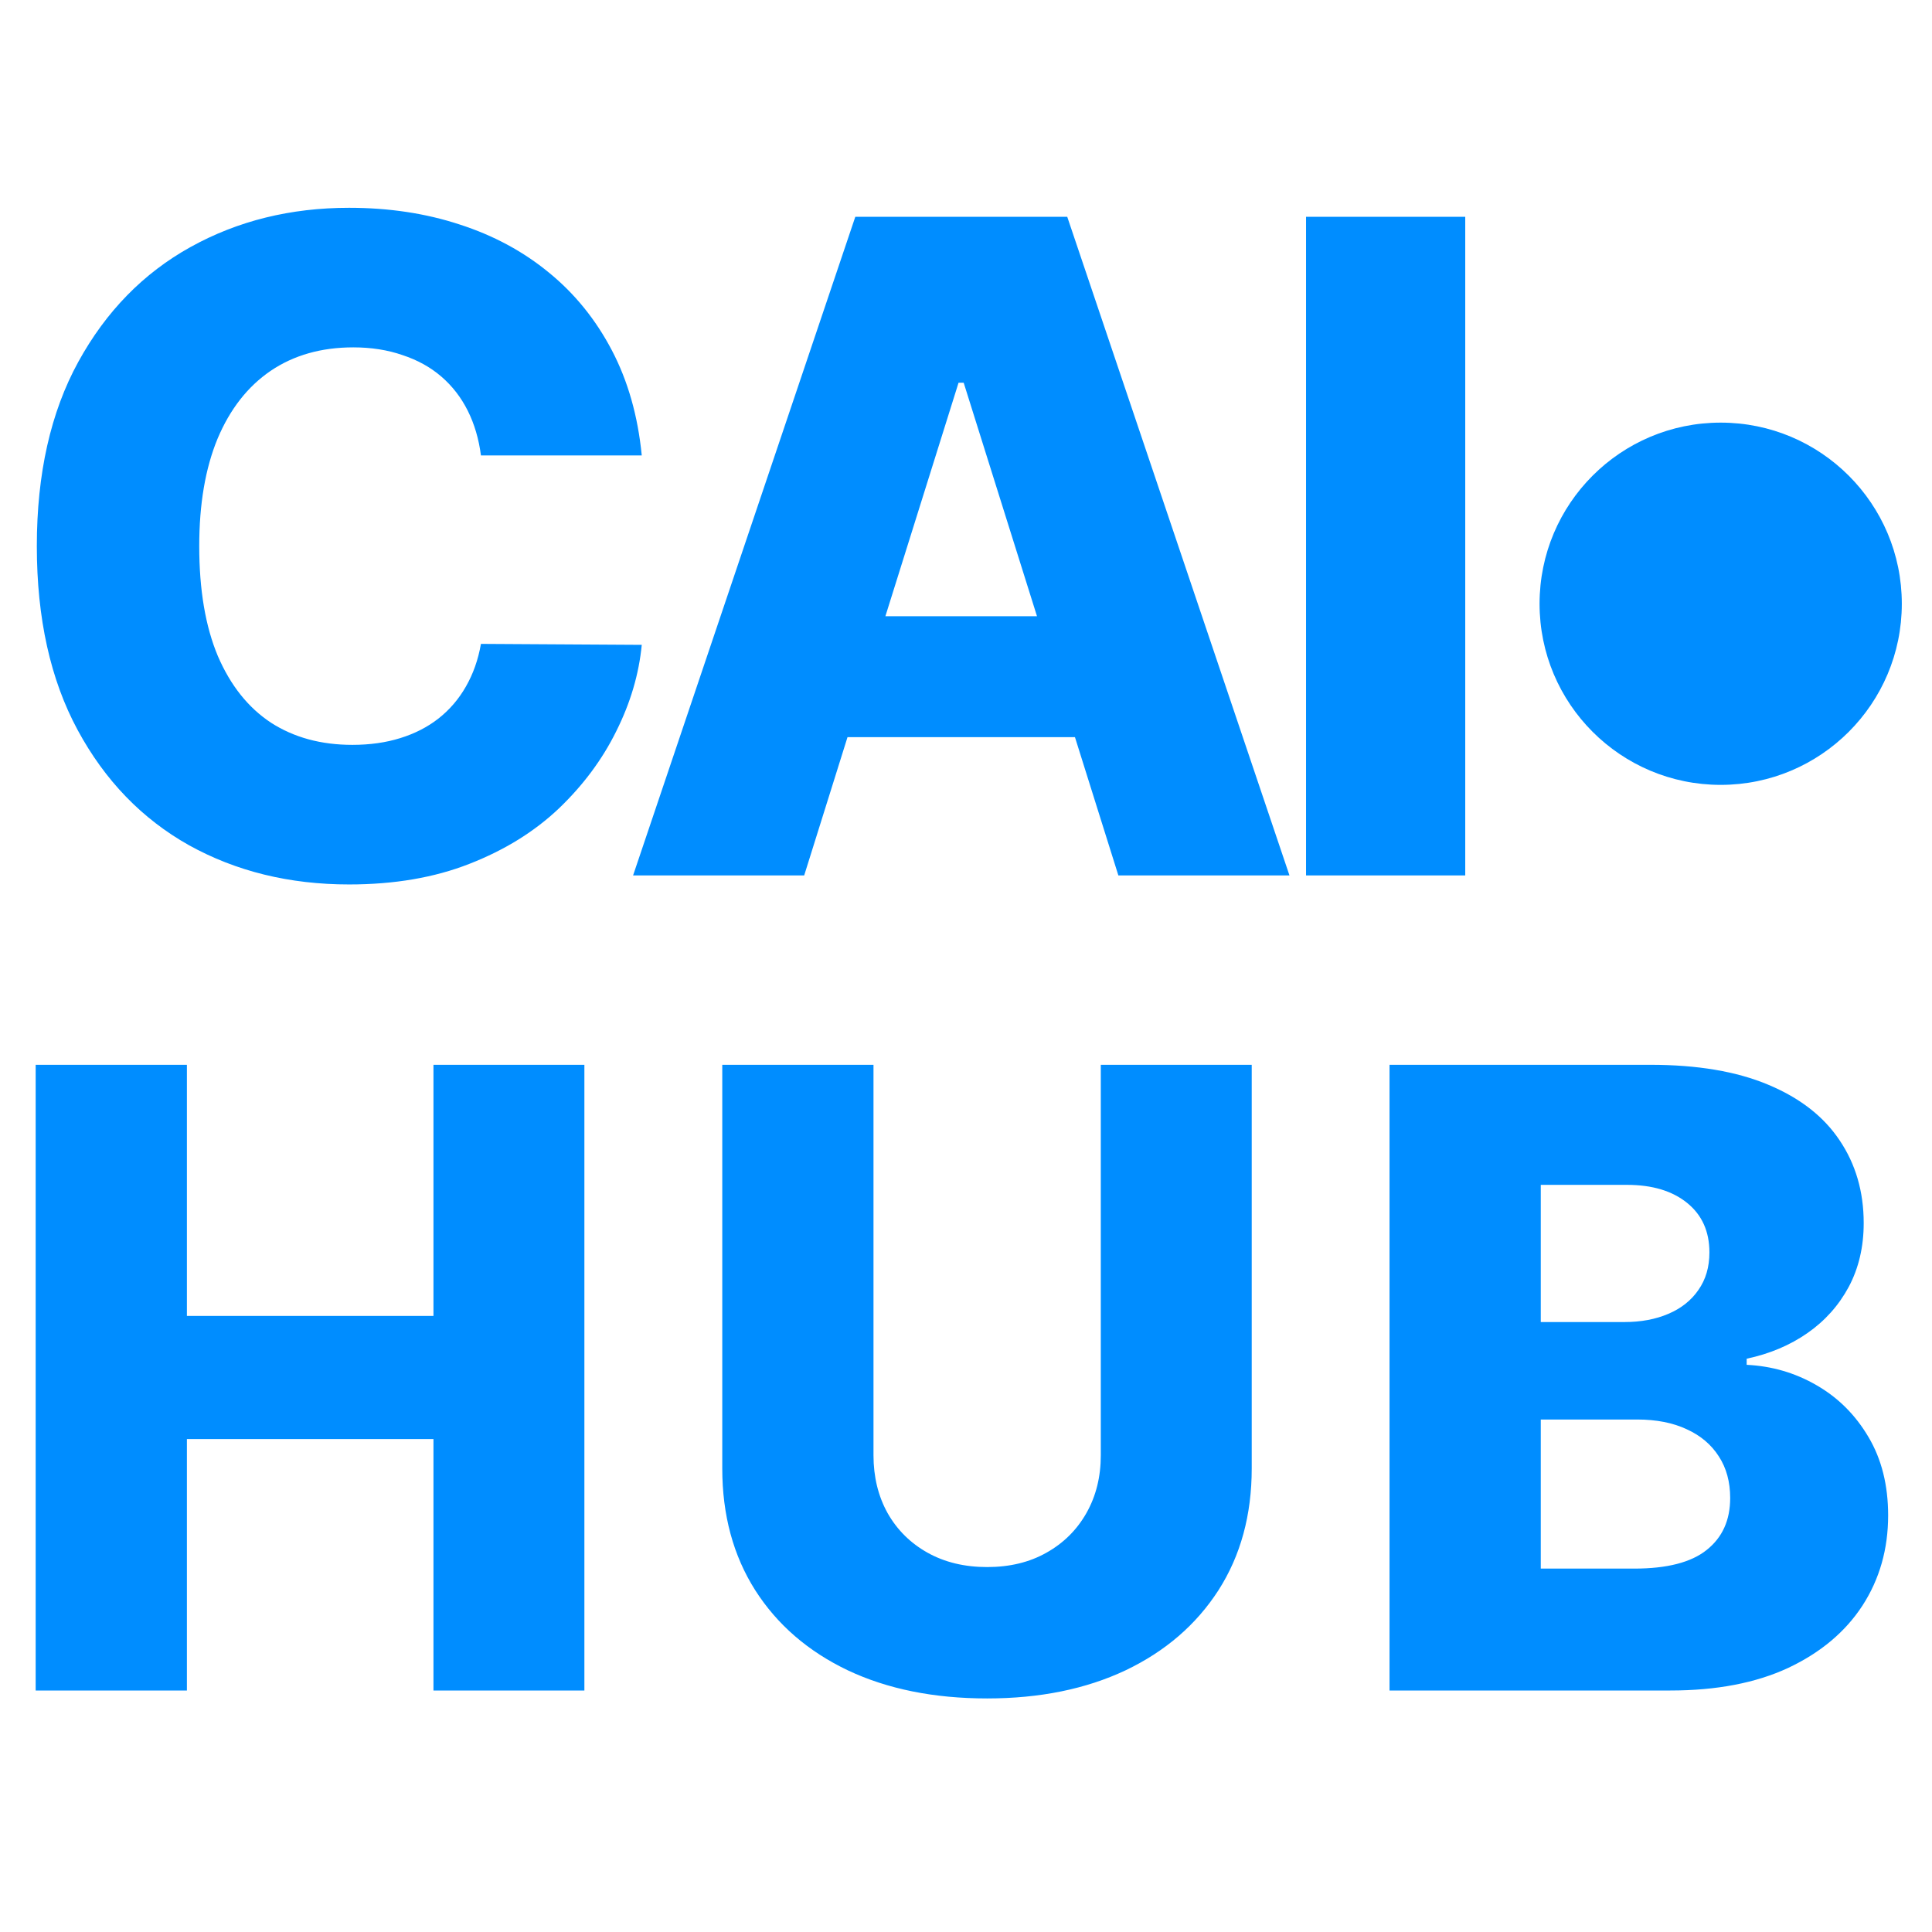 <svg width="128" height="128" viewBox="0 0 128 128" fill="none" xmlns="http://www.w3.org/2000/svg">
<g clip-path="url(#clip0_2_2)">
<path d="M42.518 30.173H31.864C31.722 29.079 31.431 28.092 30.991 27.212C30.55 26.331 29.968 25.578 29.244 24.953C28.519 24.328 27.66 23.852 26.666 23.526C25.685 23.185 24.599 23.014 23.406 23.014C21.289 23.014 19.464 23.533 17.93 24.57C16.41 25.607 15.238 27.105 14.414 29.065C13.604 31.026 13.2 33.398 13.2 36.182C13.2 39.08 13.611 41.508 14.435 43.469C15.274 45.415 16.445 46.885 17.951 47.879C19.471 48.859 21.268 49.349 23.342 49.349C24.506 49.349 25.565 49.2 26.516 48.902C27.482 48.604 28.327 48.17 29.052 47.602C29.791 47.02 30.394 46.317 30.863 45.493C31.346 44.655 31.68 43.71 31.864 42.659L42.518 42.723C42.333 44.655 41.772 46.558 40.835 48.433C39.911 50.308 38.64 52.02 37.021 53.568C35.401 55.102 33.427 56.324 31.097 57.233C28.782 58.142 26.126 58.597 23.129 58.597C19.18 58.597 15.643 57.73 12.518 55.997C9.407 54.25 6.95 51.707 5.146 48.369C3.342 45.031 2.44 40.969 2.44 36.182C2.44 31.381 3.356 27.311 5.188 23.973C7.021 20.635 9.499 18.099 12.624 16.366C15.749 14.633 19.251 13.767 23.129 13.767C25.771 13.767 28.214 14.136 30.458 14.875C32.702 15.599 34.677 16.665 36.381 18.071C38.086 19.463 39.471 21.175 40.536 23.206C41.602 25.237 42.262 27.56 42.518 30.173ZM53.279 58H41.943L56.666 14.364H70.708L85.431 58H74.095L63.847 25.358H63.506L53.279 58ZM51.766 40.827H75.459V48.838H51.766V40.827ZM97.076 14.364V58H86.529V14.364H97.076Z" fill="#008DFF"/>
<circle cx="114" cy="40" r="12" fill="#008DFF"/>
<path d="M2.363 112V70.546H12.383V87.184H28.718V70.546H38.717V112H28.718V95.341H12.383V112H2.363ZM72.931 70.546H82.93V97.284C82.93 100.375 82.195 103.067 80.724 105.361C79.253 107.641 77.202 109.409 74.57 110.664C71.939 111.906 68.883 112.526 65.401 112.526C61.879 112.526 58.802 111.906 56.171 110.664C53.54 109.409 51.495 107.641 50.038 105.361C48.581 103.067 47.852 100.375 47.852 97.284V70.546H57.871V96.414C57.871 97.844 58.182 99.12 58.802 100.24C59.437 101.36 60.321 102.237 61.454 102.871C62.588 103.505 63.903 103.822 65.401 103.822C66.899 103.822 68.208 103.505 69.328 102.871C70.462 102.237 71.345 101.36 71.98 100.24C72.614 99.12 72.931 97.844 72.931 96.414V70.546ZM92.06 112V70.546H109.346C112.45 70.546 115.048 70.984 117.139 71.861C119.244 72.738 120.823 73.966 121.876 75.545C122.942 77.124 123.475 78.952 123.475 81.031C123.475 82.609 123.144 84.019 122.483 85.261C121.822 86.489 120.911 87.508 119.751 88.317C118.59 89.127 117.247 89.694 115.722 90.018V90.423C117.396 90.504 118.941 90.956 120.358 91.779C121.788 92.602 122.935 93.749 123.799 95.22C124.662 96.677 125.094 98.404 125.094 100.402C125.094 102.628 124.528 104.619 123.394 106.373C122.26 108.114 120.621 109.49 118.475 110.502C116.33 111.501 113.725 112 110.662 112H92.06ZM102.08 103.924H108.274C110.446 103.924 112.045 103.512 113.071 102.689C114.11 101.866 114.629 100.719 114.629 99.248C114.629 98.182 114.38 97.264 113.88 96.495C113.381 95.712 112.673 95.112 111.755 94.694C110.838 94.262 109.738 94.046 108.456 94.046H102.08V103.924ZM102.08 87.589H107.626C108.719 87.589 109.691 87.407 110.541 87.042C111.391 86.678 112.052 86.152 112.524 85.463C113.01 84.775 113.253 83.945 113.253 82.974C113.253 81.584 112.76 80.491 111.775 79.695C110.79 78.898 109.461 78.5 107.788 78.5H102.08V87.589Z" fill="#008DFF"/>
</g>
<defs>
<clipPath id="clip0_2_2">
<rect width="128" height="128" fill="white"/>
</clipPath>
</defs>
</svg>
